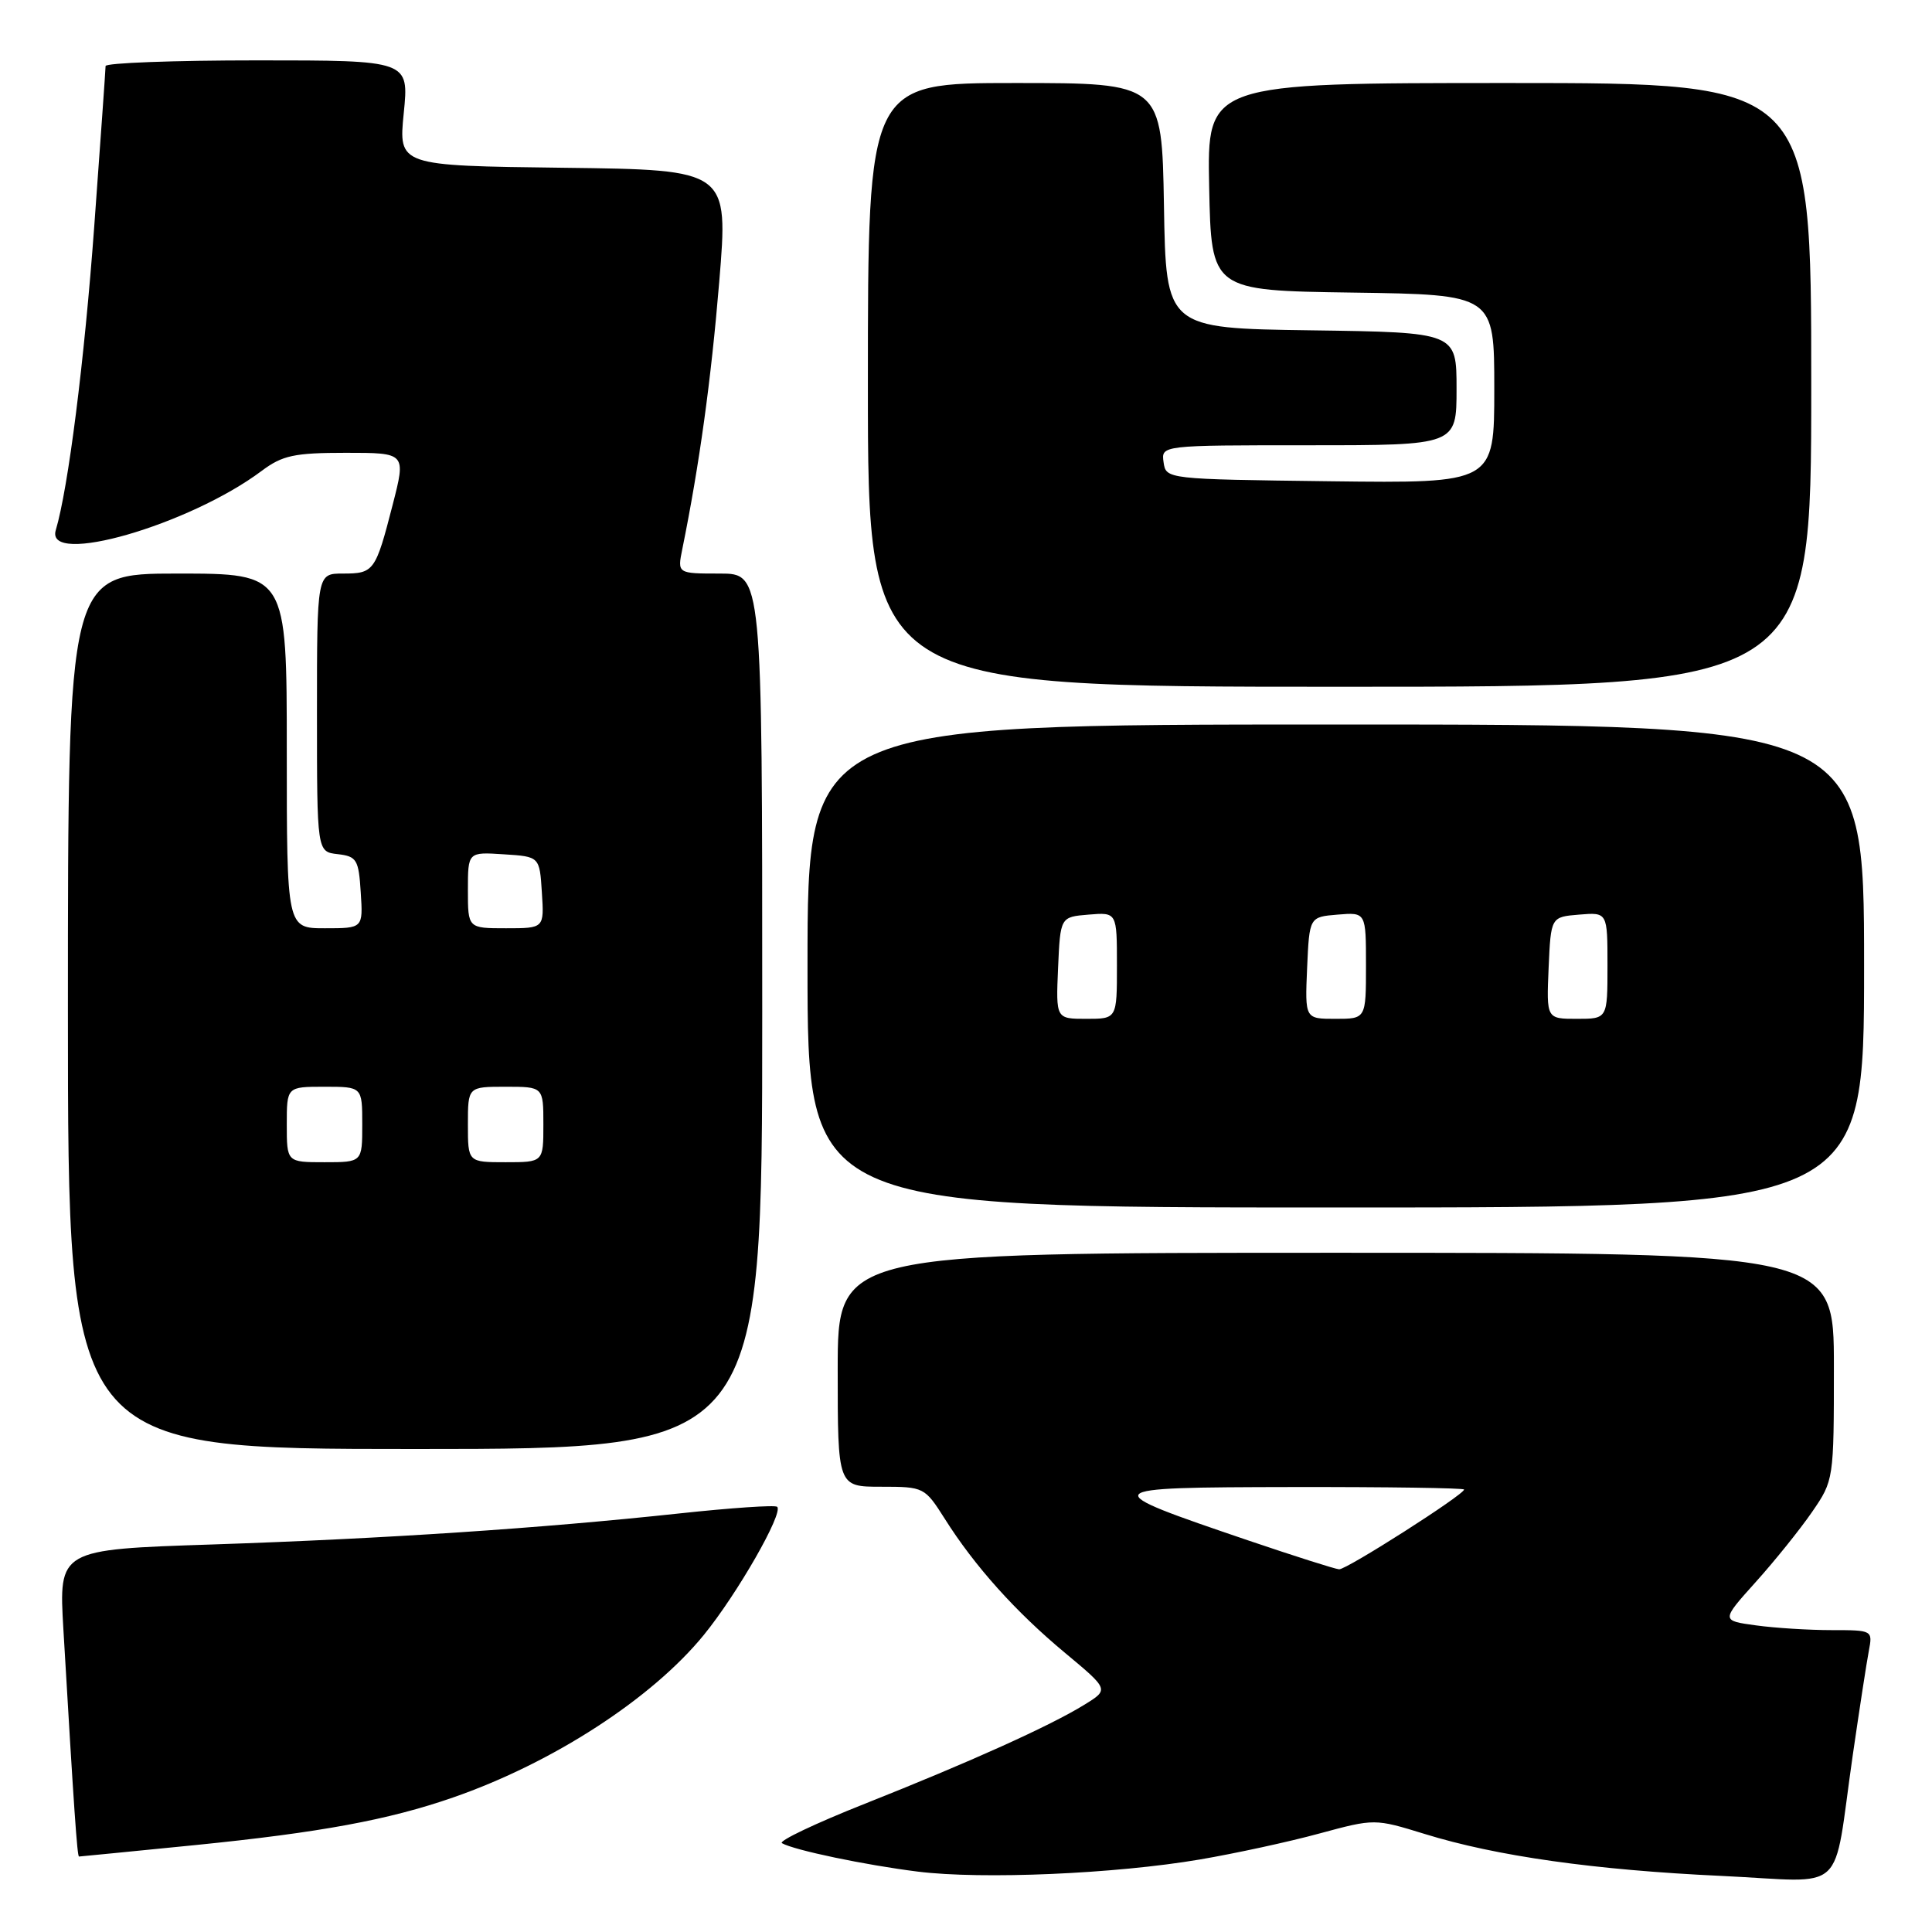 <?xml version="1.0" encoding="UTF-8" standalone="no"?>
<!DOCTYPE svg PUBLIC "-//W3C//DTD SVG 1.1//EN" "http://www.w3.org/Graphics/SVG/1.1/DTD/svg11.dtd" >
<svg xmlns="http://www.w3.org/2000/svg" xmlns:xlink="http://www.w3.org/1999/xlink" version="1.1" viewBox="0 0 256 256">
 <g >
 <path fill="currentColor"
d=" M 159.00 246.39 C 163.68 245.59 170.80 244.05 174.82 242.95 C 182.15 240.97 182.15 240.97 188.78 243.01 C 198.27 245.95 211.31 247.79 228.14 248.57 C 245.04 249.36 242.77 251.46 245.51 232.50 C 246.39 226.45 247.34 220.26 247.63 218.75 C 248.15 216.02 248.11 216.00 242.72 216.00 C 239.73 216.00 235.20 215.72 232.67 215.37 C 228.05 214.74 228.05 214.74 232.64 209.63 C 235.16 206.83 238.52 202.65 240.11 200.34 C 242.98 196.17 243.00 196.05 243.00 181.07 C 243.00 166.00 243.00 166.00 177.00 166.00 C 111.00 166.00 111.00 166.00 111.00 181.50 C 111.00 197.00 111.00 197.00 116.75 197.00 C 122.43 197.00 122.53 197.06 125.19 201.25 C 129.15 207.53 134.59 213.59 141.14 219.03 C 146.95 223.87 146.95 223.87 143.71 225.87 C 139.15 228.69 128.50 233.49 114.61 239.00 C 108.08 241.59 103.13 243.94 103.61 244.23 C 105.23 245.16 114.66 247.13 121.63 248.00 C 130.17 249.06 147.75 248.30 159.00 246.39 Z  M 25.90 244.48 C 42.42 242.82 51.47 241.15 60.02 238.18 C 73.23 233.60 86.40 225.06 93.26 216.64 C 97.70 211.19 103.83 200.48 102.98 199.66 C 102.71 199.40 96.88 199.80 90.00 200.54 C 71.58 202.52 51.09 203.88 28.14 204.65 C 7.78 205.32 7.78 205.32 8.40 215.91 C 9.80 239.78 10.23 246.00 10.47 246.00 C 10.61 246.00 17.55 245.31 25.90 244.48 Z  M 101.00 134.00 C 101.00 76.00 101.00 76.00 95.38 76.00 C 89.75 76.00 89.75 76.00 90.41 72.75 C 92.67 61.61 94.22 50.40 95.30 37.37 C 96.53 22.50 96.53 22.50 74.67 22.23 C 52.80 21.96 52.80 21.96 53.50 14.98 C 54.20 8.00 54.20 8.00 34.10 8.00 C 23.05 8.00 14.00 8.34 13.99 8.75 C 13.99 9.16 13.31 18.71 12.49 29.96 C 11.18 47.86 9.04 64.72 7.39 70.25 C 5.94 75.10 25.08 69.58 34.68 62.39 C 37.42 60.34 38.99 60.00 45.83 60.00 C 53.80 60.00 53.80 60.00 52.03 66.89 C 49.76 75.71 49.55 76.00 45.44 76.00 C 42.00 76.00 42.00 76.00 42.00 94.43 C 42.00 112.87 42.00 112.87 44.75 113.18 C 47.27 113.47 47.53 113.90 47.80 118.25 C 48.11 123.00 48.11 123.00 43.05 123.00 C 38.00 123.00 38.00 123.00 38.00 99.50 C 38.00 76.00 38.00 76.00 23.50 76.00 C 9.00 76.00 9.00 76.00 9.00 134.00 C 9.00 192.00 9.00 192.00 55.00 192.00 C 101.00 192.00 101.00 192.00 101.00 134.00 Z  M 247.00 128.00 C 247.00 96.00 247.00 96.00 177.00 96.00 C 107.00 96.00 107.00 96.00 107.00 128.00 C 107.00 160.00 107.00 160.00 177.00 160.00 C 247.00 160.00 247.00 160.00 247.00 128.00 Z  M 240.00 51.00 C 240.00 11.00 240.00 11.00 199.97 11.00 C 159.94 11.00 159.94 11.00 160.22 24.75 C 160.50 38.50 160.50 38.50 179.25 38.77 C 198.00 39.04 198.00 39.04 198.00 51.54 C 198.00 64.04 198.00 64.04 176.25 63.77 C 154.55 63.50 154.50 63.49 154.18 61.25 C 153.86 59.00 153.86 59.00 173.43 59.00 C 193.00 59.00 193.00 59.00 193.00 51.52 C 193.00 44.04 193.00 44.04 173.75 43.77 C 154.50 43.50 154.50 43.50 154.23 27.25 C 153.95 11.00 153.95 11.00 134.48 11.00 C 115.00 11.00 115.00 11.00 115.00 51.00 C 115.00 91.00 115.00 91.00 177.50 91.00 C 240.00 91.00 240.00 91.00 240.00 51.00 Z  M 165.50 204.15 C 145.02 197.19 145.10 197.09 171.25 197.04 C 183.76 197.02 194.00 197.17 194.00 197.37 C 194.00 198.05 178.41 208.00 177.44 207.94 C 176.92 207.91 171.55 206.20 165.50 204.15 Z  M 38.00 149.00 C 38.00 144.00 38.00 144.00 43.00 144.00 C 48.00 144.00 48.00 144.00 48.00 149.00 C 48.00 154.00 48.00 154.00 43.00 154.00 C 38.00 154.00 38.00 154.00 38.00 149.00 Z  M 62.00 149.00 C 62.00 144.00 62.00 144.00 67.00 144.00 C 72.00 144.00 72.00 144.00 72.00 149.00 C 72.00 154.00 72.00 154.00 67.00 154.00 C 62.00 154.00 62.00 154.00 62.00 149.00 Z  M 62.00 117.95 C 62.00 112.89 62.00 112.89 66.75 113.20 C 71.50 113.50 71.50 113.50 71.80 118.25 C 72.11 123.00 72.11 123.00 67.05 123.00 C 62.00 123.00 62.00 123.00 62.00 117.95 Z  M 140.20 128.25 C 140.50 121.50 140.50 121.50 144.25 121.19 C 148.00 120.88 148.00 120.88 148.00 127.94 C 148.00 135.00 148.00 135.00 143.95 135.00 C 139.91 135.00 139.91 135.00 140.20 128.25 Z  M 173.20 128.25 C 173.50 121.50 173.50 121.50 177.25 121.19 C 181.00 120.88 181.00 120.88 181.00 127.94 C 181.00 135.00 181.00 135.00 176.95 135.00 C 172.91 135.00 172.91 135.00 173.20 128.25 Z  M 205.20 128.25 C 205.50 121.50 205.50 121.50 209.25 121.19 C 213.00 120.88 213.00 120.88 213.00 127.94 C 213.00 135.00 213.00 135.00 208.95 135.00 C 204.91 135.00 204.91 135.00 205.20 128.25 Z "/>
</g>
</svg>